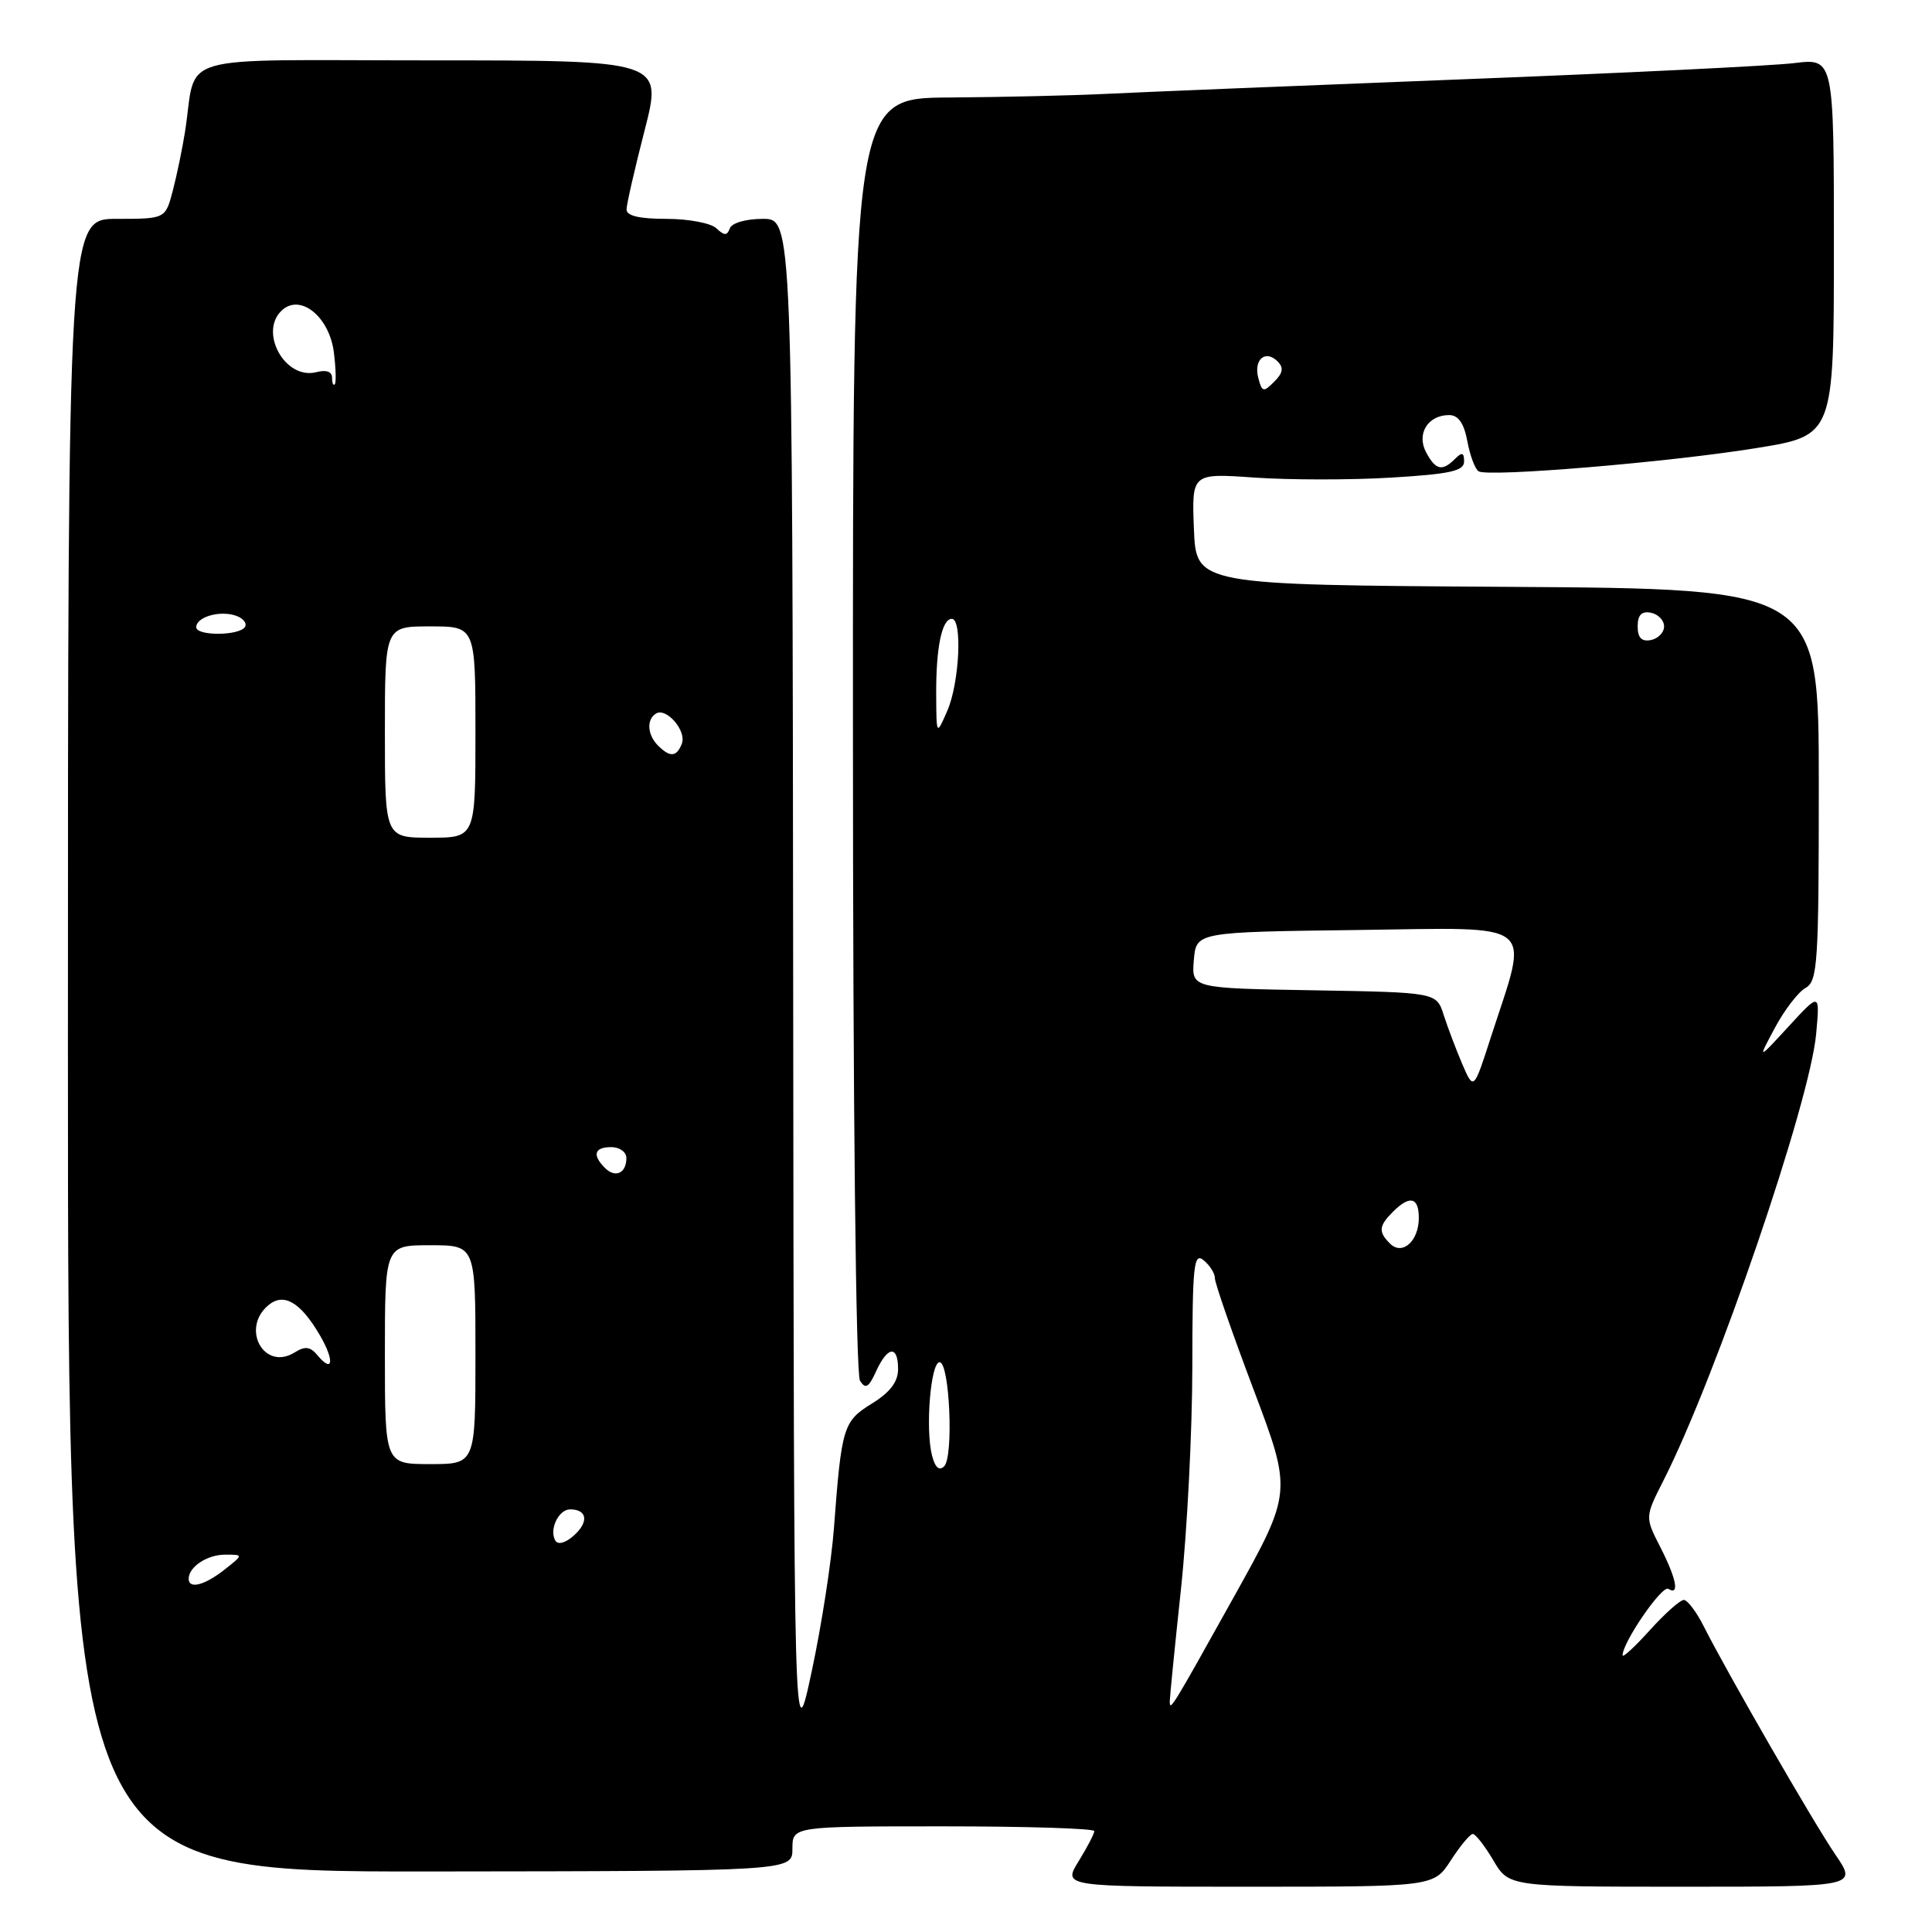 <?xml version="1.0" encoding="UTF-8" standalone="no"?>
<!DOCTYPE svg PUBLIC "-//W3C//DTD SVG 1.1//EN" "http://www.w3.org/Graphics/SVG/1.1/DTD/svg11.dtd" >
<svg xmlns="http://www.w3.org/2000/svg" xmlns:xlink="http://www.w3.org/1999/xlink" version="1.1" viewBox="0 0 256 256">
 <g >
 <path fill="currentColor"
d=" M 192.24 246.51 C 193.48 244.59 194.79 243.02 195.15 243.01 C 195.51 243.01 196.73 244.57 197.87 246.50 C 199.93 250.00 199.93 250.00 223.01 250.00 C 246.10 250.00 246.10 250.00 243.20 245.75 C 240.27 241.45 228.98 221.87 225.74 215.47 C 224.78 213.56 223.59 212.00 223.11 212.00 C 222.63 212.00 220.61 213.80 218.62 216.00 C 216.63 218.20 215.00 219.71 215.00 219.34 C 215.00 217.62 220.22 210.02 221.06 210.53 C 222.58 211.48 222.15 209.21 219.98 204.96 C 217.96 201.01 217.96 201.01 220.46 196.09 C 227.45 182.28 239.82 146.08 240.65 137.00 C 241.15 131.50 241.15 131.50 237.01 136.00 C 232.87 140.50 232.87 140.50 235.19 136.18 C 236.46 133.81 238.29 131.43 239.25 130.90 C 240.85 130.01 241.00 127.66 241.00 103.98 C 241.00 78.02 241.00 78.02 199.75 77.76 C 158.50 77.50 158.50 77.50 158.20 70.10 C 157.91 62.70 157.91 62.70 166.21 63.28 C 170.78 63.60 178.90 63.61 184.26 63.29 C 192.15 62.82 194.00 62.41 194.00 61.15 C 194.00 59.95 193.73 59.87 192.80 60.80 C 191.10 62.50 190.23 62.30 188.97 59.94 C 187.66 57.49 189.20 55.00 192.01 55.00 C 193.23 55.00 193.98 56.06 194.43 58.46 C 194.78 60.37 195.46 62.16 195.92 62.45 C 197.21 63.25 221.25 61.24 232.75 59.37 C 243.00 57.71 243.00 57.71 243.00 32.71 C 243.00 7.72 243.00 7.72 237.75 8.36 C 234.86 8.72 214.95 9.69 193.50 10.52 C 172.05 11.36 150.90 12.22 146.50 12.44 C 142.10 12.66 132.76 12.87 125.75 12.92 C 113.00 13.00 113.00 13.00 113.02 97.25 C 113.02 146.52 113.41 182.10 113.95 182.95 C 114.68 184.11 115.11 183.86 116.09 181.70 C 117.62 178.35 119.00 178.21 119.00 181.42 C 119.00 183.10 117.94 184.49 115.53 185.98 C 111.73 188.33 111.51 189.04 110.50 202.50 C 110.17 206.90 108.85 215.45 107.55 221.50 C 105.20 232.50 105.20 232.50 105.10 130.75 C 105.00 29.00 105.00 29.00 101.08 29.00 C 98.86 29.00 96.97 29.54 96.71 30.25 C 96.34 31.25 95.99 31.25 94.92 30.25 C 94.20 29.56 91.21 29.00 88.30 29.00 C 84.72 29.00 83.01 28.60 83.02 27.75 C 83.03 27.06 84.11 22.34 85.42 17.25 C 87.79 8.00 87.79 8.00 56.97 8.00 C 22.28 8.00 26.18 6.86 24.51 17.50 C 24.16 19.70 23.44 23.19 22.90 25.25 C 21.92 29.00 21.92 29.00 15.46 29.00 C 9.00 29.00 9.00 29.00 9.00 138.51 C 9.00 248.03 9.00 248.03 57.00 247.98 C 105.00 247.93 105.00 247.93 105.00 244.97 C 105.00 242.00 105.00 242.00 125.00 242.00 C 136.00 242.00 145.00 242.28 145.00 242.63 C 145.00 242.98 144.06 244.78 142.92 246.63 C 140.84 250.00 140.84 250.00 165.41 250.00 C 189.98 250.00 189.98 250.00 192.24 246.51 Z  M 155.00 225.42 C 155.00 224.91 155.67 218.20 156.49 210.50 C 157.31 202.80 157.98 189.58 157.99 181.13 C 158.00 167.58 158.18 165.90 159.50 167.00 C 160.32 167.68 160.99 168.75 160.98 169.37 C 160.97 169.99 163.27 176.62 166.10 184.11 C 171.23 197.71 171.23 197.71 163.49 211.61 C 155.19 226.50 155.00 226.81 155.00 225.42 Z  M 25.00 209.20 C 25.00 207.62 27.45 206.00 29.83 206.00 C 32.27 206.00 32.27 206.00 29.73 208.00 C 27.10 210.07 25.00 210.60 25.00 209.20 Z  M 73.60 204.16 C 72.72 202.73 74.00 200.00 75.55 200.00 C 77.80 200.00 78.05 201.64 76.08 203.43 C 74.98 204.43 73.95 204.73 73.60 204.16 Z  M 123.49 192.83 C 122.60 189.28 123.32 180.50 124.50 180.50 C 125.83 180.50 126.38 193.02 125.11 194.29 C 124.45 194.95 123.90 194.46 123.49 192.83 Z  M 51.00 179.50 C 51.00 165.00 51.00 165.00 57.00 165.00 C 63.00 165.00 63.00 165.00 63.00 179.50 C 63.00 194.00 63.00 194.00 57.00 194.00 C 51.00 194.00 51.00 194.00 51.00 179.50 Z  M 42.06 179.57 C 41.11 178.43 40.42 178.34 39.05 179.20 C 35.00 181.73 31.85 176.03 35.58 172.93 C 37.61 171.25 39.82 172.55 42.37 176.90 C 44.35 180.28 44.14 182.07 42.06 179.57 Z  M 184.18 164.78 C 182.62 163.22 182.69 162.45 184.57 160.57 C 186.80 158.34 188.00 158.62 188.00 161.38 C 188.00 164.46 185.81 166.41 184.18 164.78 Z  M 80.16 154.76 C 78.44 153.04 78.75 152.00 81.00 152.00 C 82.10 152.00 83.00 152.65 83.00 153.44 C 83.00 155.46 81.54 156.14 80.16 154.76 Z  M 193.76 141.00 C 192.94 139.07 191.83 136.15 191.30 134.50 C 190.34 131.50 190.34 131.50 174.11 131.22 C 157.88 130.95 157.88 130.95 158.19 127.22 C 158.50 123.50 158.50 123.50 179.87 123.23 C 204.10 122.92 202.63 121.75 197.55 137.43 C 195.27 144.50 195.27 144.50 193.76 141.00 Z  M 51.00 97.00 C 51.00 83.00 51.00 83.00 57.00 83.00 C 63.00 83.00 63.00 83.00 63.00 97.00 C 63.00 111.00 63.00 111.00 57.00 111.00 C 51.00 111.00 51.00 111.00 51.00 97.00 Z  M 87.20 98.80 C 85.77 97.37 85.64 95.34 86.92 94.55 C 88.29 93.70 91.00 96.84 90.35 98.53 C 89.67 100.31 88.79 100.39 87.20 98.80 Z  M 124.05 92.00 C 124.02 85.80 124.81 82.00 126.12 82.00 C 127.54 82.00 127.13 90.46 125.54 94.14 C 124.08 97.50 124.08 97.50 124.05 92.00 Z  M 217.00 83.00 C 217.00 81.49 217.52 80.95 218.75 81.19 C 219.71 81.38 220.50 82.19 220.50 83.00 C 220.50 83.81 219.71 84.62 218.75 84.81 C 217.52 85.05 217.00 84.51 217.00 83.00 Z  M 26.00 83.11 C 26.00 81.78 29.01 80.87 31.16 81.55 C 32.19 81.88 32.77 82.56 32.46 83.07 C 31.72 84.26 26.00 84.29 26.00 83.11 Z  M 166.73 50.08 C 166.09 47.64 167.68 46.28 169.29 47.89 C 170.12 48.72 170.00 49.43 168.84 50.58 C 167.42 52.01 167.22 51.97 166.73 50.08 Z  M 44.00 50.05 C 44.00 49.24 43.23 48.97 41.93 49.31 C 37.70 50.41 34.16 43.78 37.49 41.00 C 39.96 38.96 43.67 42.09 44.24 46.70 C 44.50 48.79 44.56 50.69 44.36 50.92 C 44.16 51.15 44.00 50.76 44.00 50.05 Z "/>
</g>
</svg>